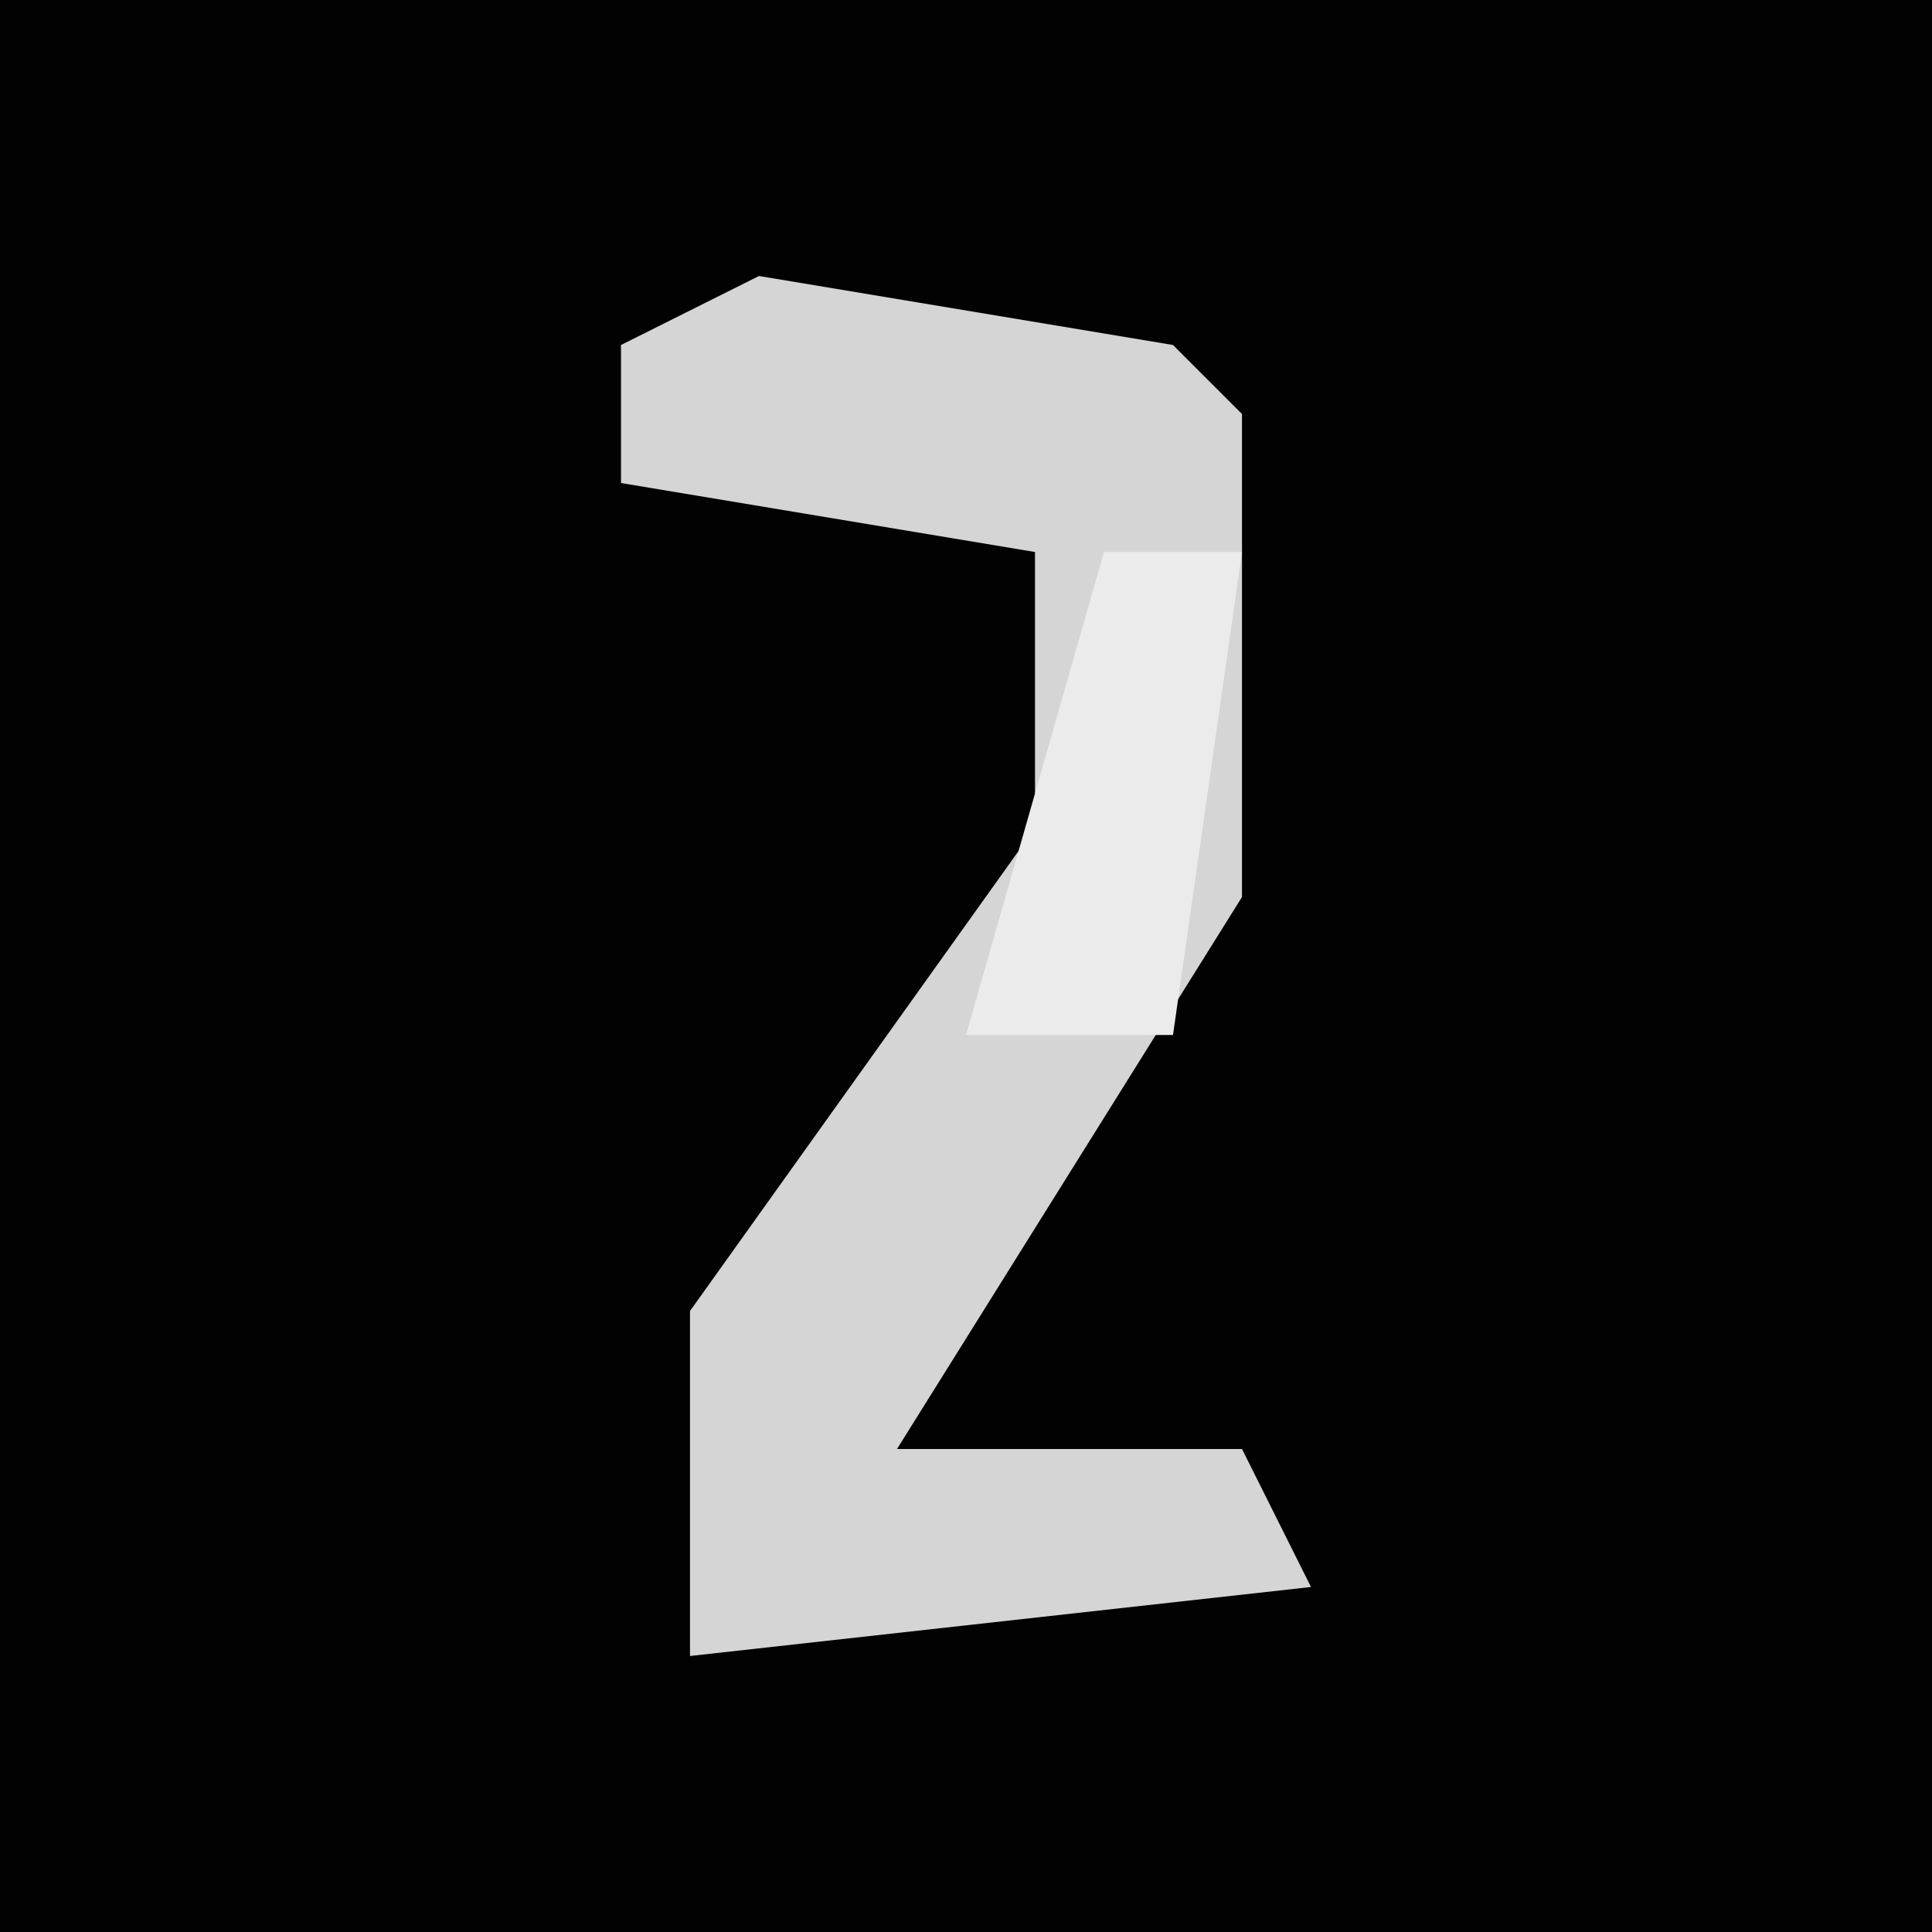<?xml version="1.0" encoding="UTF-8"?>
<svg version="1.1" xmlns="http://www.w3.org/2000/svg" width="28" height="28">
<path d="M0,0 L28,0 L28,28 L0,28 Z " fill="#020202" transform="translate(0,0)"/>
<path d="M0,0 L6,1 L7,2 L7,9 L2,17 L7,17 L8,19 L-1,20 L-1,15 L4,8 L4,4 L-2,3 L-2,1 Z " fill="#D5D5D5" transform="translate(11,4)"/>
<path d="M0,0 L2,0 L1,7 L-2,7 Z " fill="#EBEBEB" transform="translate(16,8)"/>
</svg>

